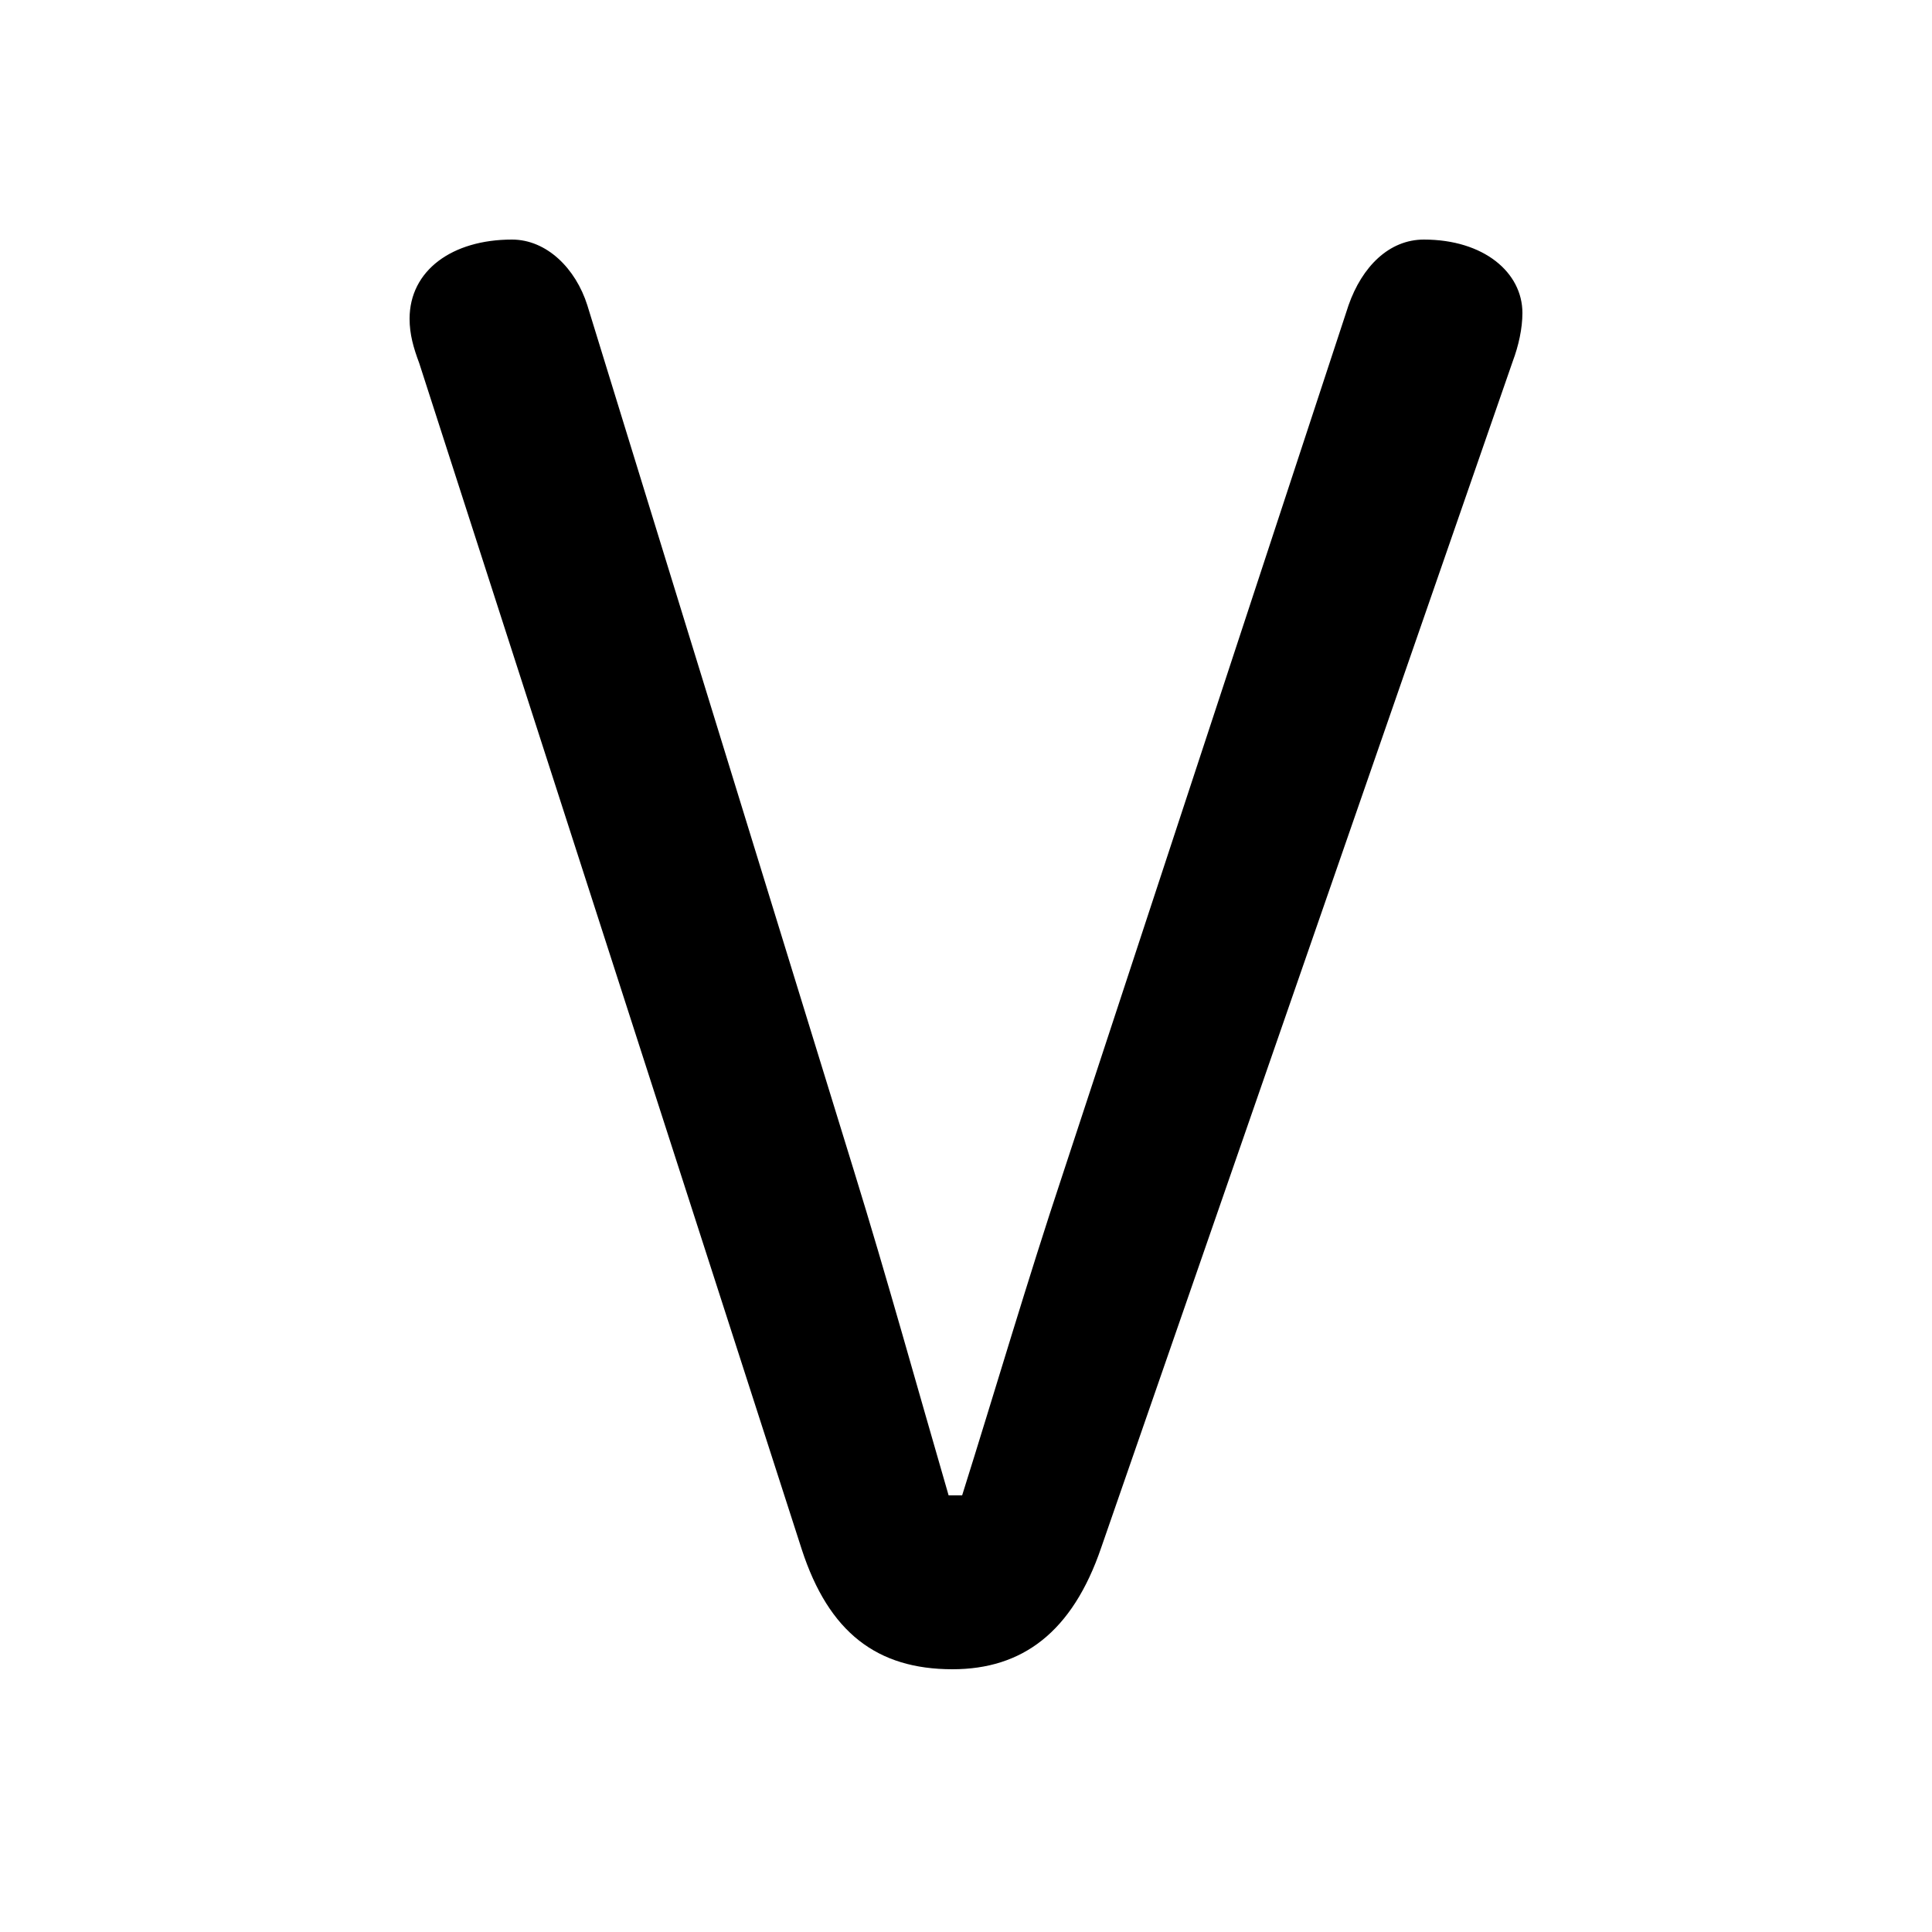<svg xmlns="http://www.w3.org/2000/svg" viewBox="0 -44.0 50.0 50.0">
    <rect x="0" y="-44.0" width="50.0" height="50.0" fill="#808080" stroke="none"/>
    <g transform="scale(1, -1)">
        <!-- ボディの枠 -->
        <rect x="0" y="-6.0" width="50.0" height="50.0"
            stroke="white" fill="white"/>
        <!-- グリフ座標系の原点 -->
        <circle cx="0" cy="0" r="5" fill="white"/>
        <!-- グリフのアウトライン -->
        <g style="fill:black;stroke:#000000;stroke-width:0;stroke-linecap:round;stroke-linejoin:round;">
        <path d="M 39.15 34.65 C 39.3 35.05 39.4 35.5 39.4 35.9 C 39.4 36.95 38.4 37.8 36.85 37.8 C 35.95 37.8 35.25 37.1 34.9 36.1 L 27.5 13.6 C 26.6 10.9 25.75 8.0 24.9 5.3 L 24.55 5.3 C 23.75 8.05 22.95 10.95 22.1 13.7 L 15.2 36.1 C 14.9 37.05 14.15 37.8 13.25 37.8 C 11.7 37.8 10.6 37.0 10.6 35.75 C 10.6 35.35 10.7 35.0 10.85 34.6 L 20.75 3.9 C 21.45 1.75 22.7 0.8 24.65 0.8 C 26.45 0.8 27.75 1.75 28.5 3.95 Z"/>
    </g>
    </g>
</svg>

